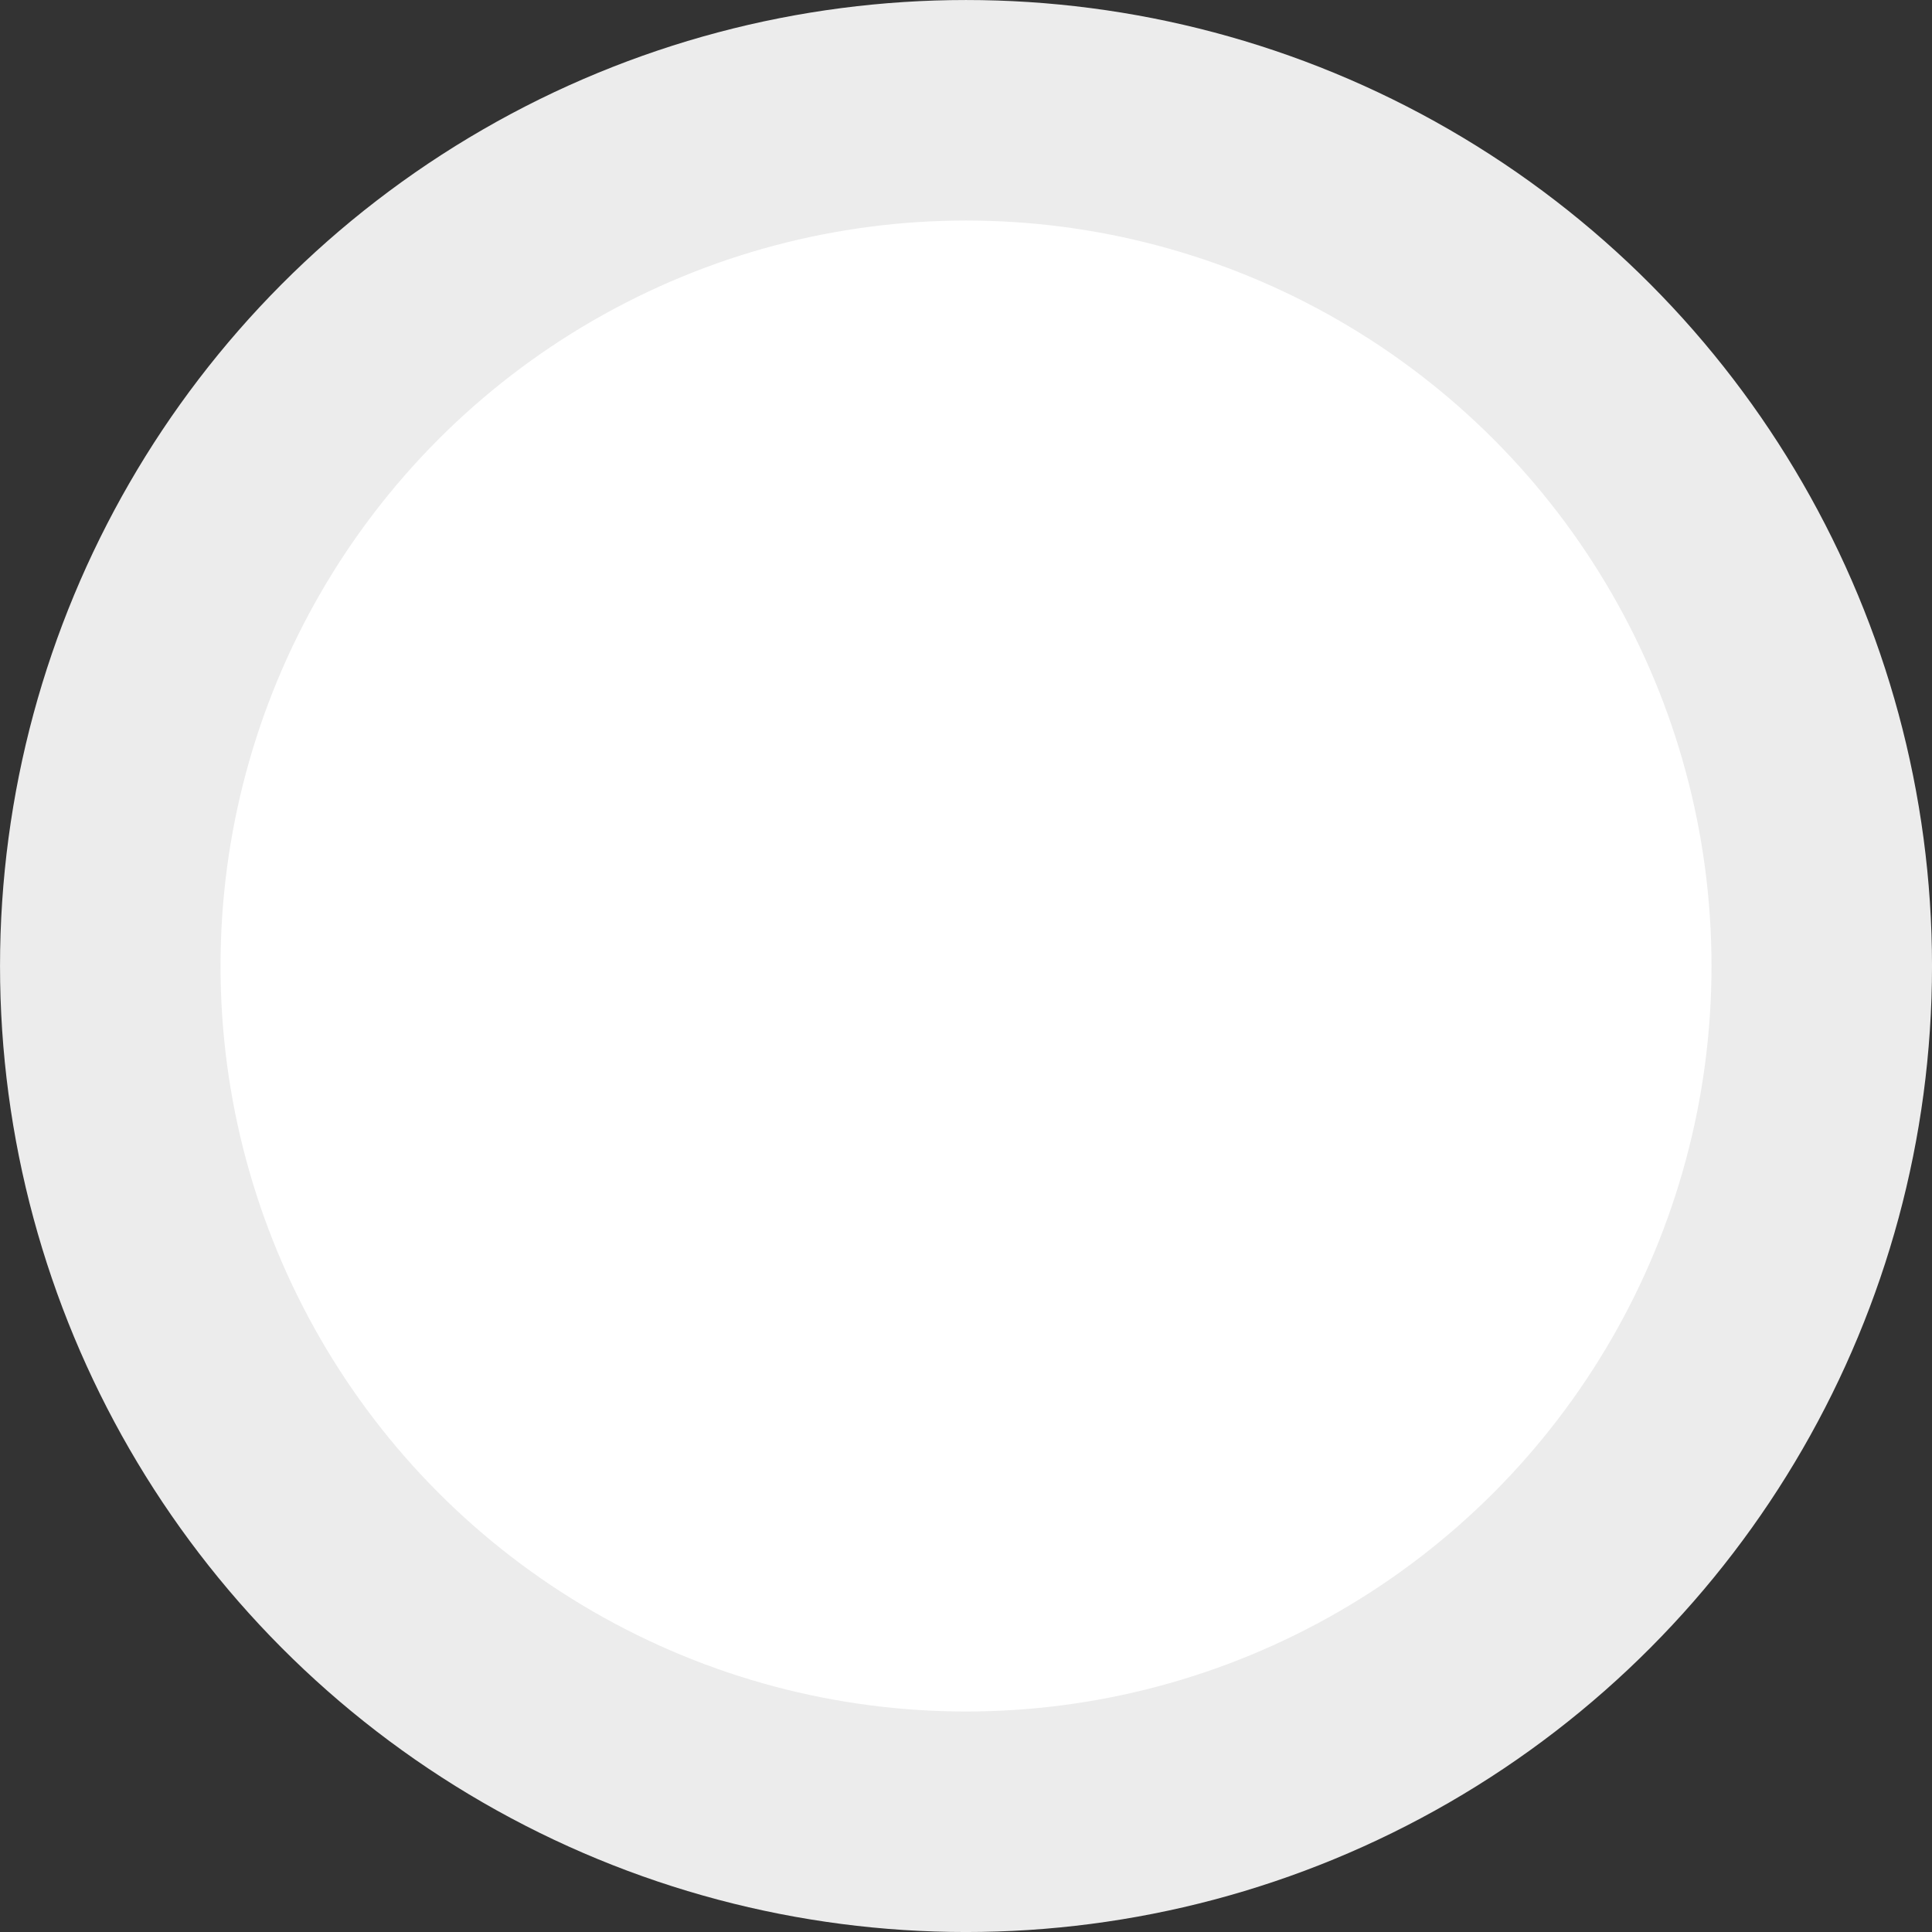 <?xml version="1.0" encoding="UTF-8" standalone="no"?>
<!-- Generator: Adobe Illustrator 17.1.0, SVG Export Plug-In . SVG Version: 6.00 Build 0)  -->

<svg
   xmlns:dc="http://purl.org/dc/elements/1.1/"
   xmlns:cc="http://creativecommons.org/ns#"
   xmlns:rdf="http://www.w3.org/1999/02/22-rdf-syntax-ns#"
   xmlns:svg="http://www.w3.org/2000/svg"
   xmlns="http://www.w3.org/2000/svg"
   xmlns:sodipodi="http://sodipodi.sourceforge.net/DTD/sodipodi-0.dtd"
   xmlns:inkscape="http://www.inkscape.org/namespaces/inkscape"
   version="1.1"
   id="Calque_1"
   x="0px"
   y="0px"
   viewBox="0 0 49.669 49.669"
   enable-background="new 0 0 62.1 59.2"
   xml:space="preserve"
   inkscape:version="0.48.4 r9939"
   width="100%"
   height="100%"
   sodipodi:docname="msgcontainer.svg"><rect x="0" y="0" width="49.669" height="49.669" fill="#333333" stroke="none"/><defs
     id="defs7" /><sodipodi:namedview
     pagecolor="#ffffff"
     bordercolor="#666666"
     borderopacity="1"
     objecttolerance="10"
     gridtolerance="10"
     guidetolerance="10"
     inkscape:pageopacity="0"
     inkscape:pageshadow="2"
     inkscape:window-width="1863"
     inkscape:window-height="1056"
     id="namedview5"
     showgrid="false"
     inkscape:zoom="3.9864865"
     inkscape:cx="18.7193"
     inkscape:cy="19.8693"
     inkscape:window-x="57"
     inkscape:window-y="24"
     inkscape:window-maximized="1"
     inkscape:current-layer="Calque_1"
     fit-margin-top="0"
     fit-margin-left="0"
     fit-margin-right="0"
     fit-margin-bottom="0" /><circle
     stroke-miterlimit="10"
     cx="31"
     cy="29.5"
     r="22"
     id="circle3"
     sodipodi:cx="31"
     sodipodi:cy="29.5"
     sodipodi:rx="22"
     sodipodi:ry="22"
     style="fill:#ffffff;stroke:#ececec;stroke-width:5.669;stroke-miterlimit:10"
     transform="translate(-6.165,-4.665)" /></svg>